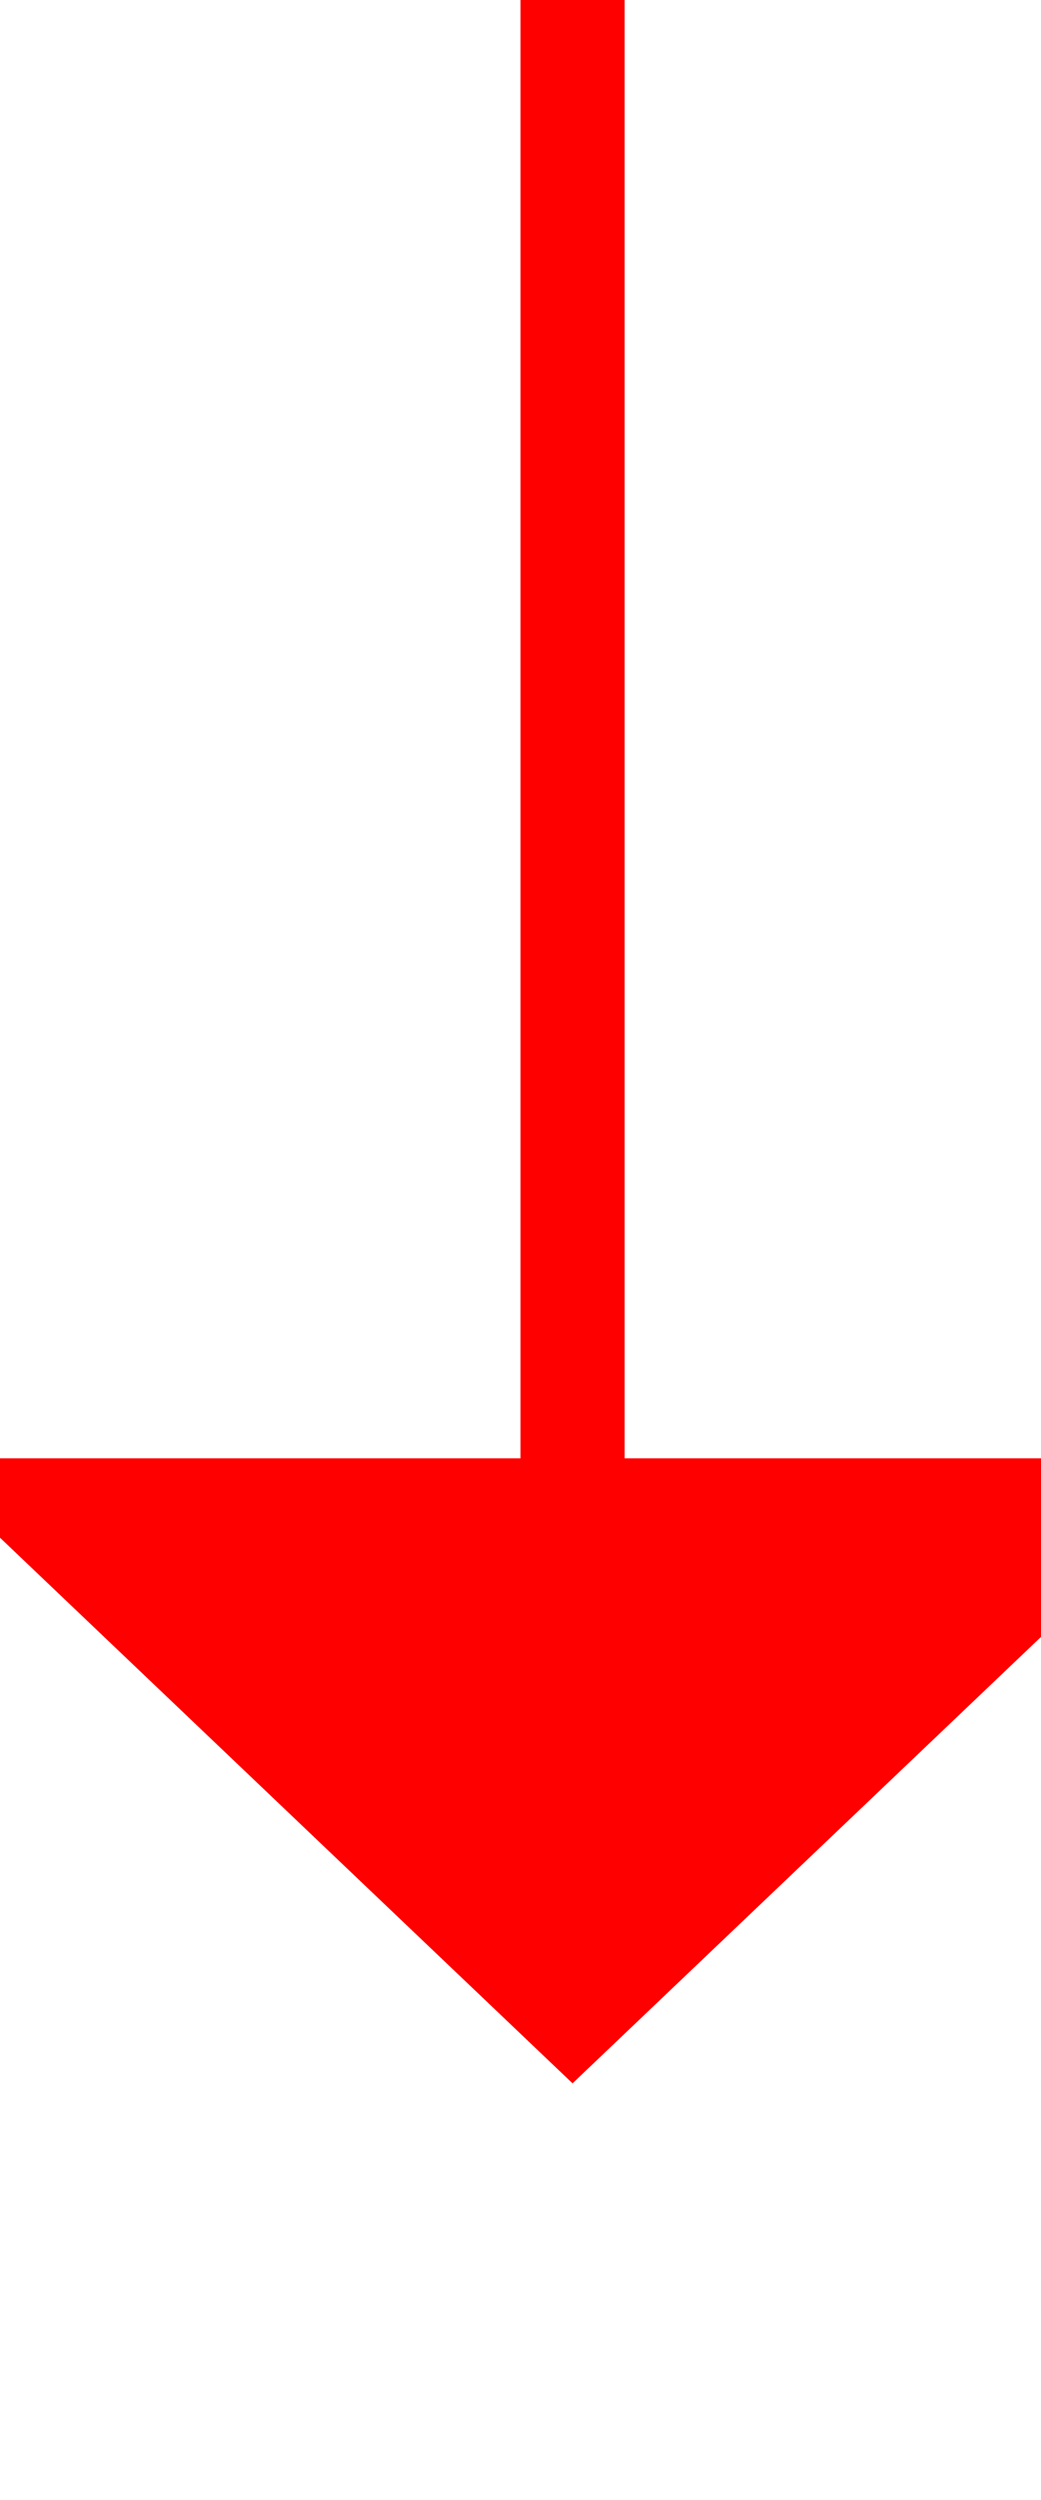 ﻿<?xml version="1.0" encoding="utf-8"?>
<svg version="1.1" xmlns:xlink="http://www.w3.org/1999/xlink" width="10px" height="24px" preserveAspectRatio="xMidYMin meet" viewBox="351 626  8 24" xmlns="http://www.w3.org/2000/svg">
  <path d="M 355.5 626  L 355.5 641  " stroke-width="1" stroke="#ff0000" fill="none" />
  <path d="M 349.2 640  L 355.5 646  L 361.8 640  L 349.2 640  Z " fill-rule="nonzero" fill="#ff0000" stroke="none" />
</svg>
